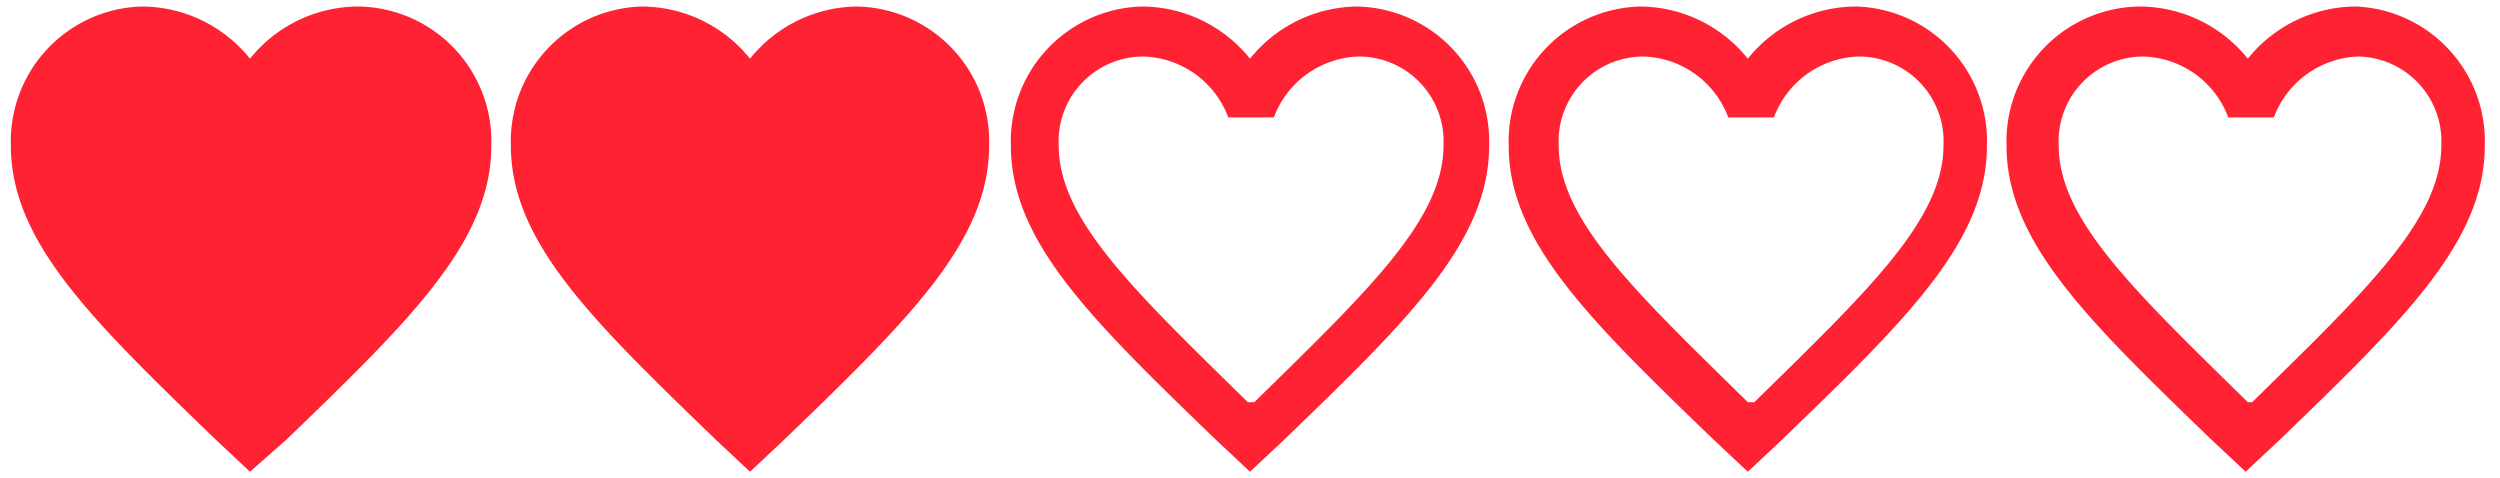 <svg id="loves20" xmlns="http://www.w3.org/2000/svg" viewBox="0 0 115 22"><title>loves-20</title><path d="M11.5,21.7,9.9,20.2C4.2,14.7.5,11.1.5,6.7A6.2,6.2,0,0,1,6.5.3a6.4,6.4,0,0,1,5,2.4,6.4,6.4,0,0,1,5-2.4,6.2,6.2,0,0,1,6.1,6.4c0,4.4-3.7,8-9.4,13.5Z" fill="#f23"/><path d="M34.5,21.7l-1.6-1.5c-5.7-5.5-9.4-9.1-9.4-13.5a6.2,6.2,0,0,1,6-6.4,6.4,6.4,0,0,1,5,2.4A6.4,6.4,0,0,1,39.4.3a6.2,6.2,0,0,1,6.1,6.4c0,4.4-3.7,8-9.4,13.5Z" fill="#f23"/><path d="M57.6,18.5h-.2c-5.2-5.1-8.7-8.4-8.7-11.8a3.9,3.9,0,0,1,3.9-4.1,4.3,4.3,0,0,1,3.9,2.8h2.1a4.3,4.3,0,0,1,3.9-2.8,3.9,3.9,0,0,1,3.9,4.1c0,3.4-3.5,6.7-8.7,11.8ZM62.4.3a6.4,6.4,0,0,0-4.9,2.4,6.4,6.4,0,0,0-5-2.4,6.2,6.2,0,0,0-6,6.4c0,4.4,3.7,8,9.4,13.5l1.6,1.5,1.6-1.5c5.7-5.5,9.4-9.1,9.4-13.5A6.2,6.2,0,0,0,62.4.3Z" fill="#f23"/><path d="M80.6,18.5h-.2c-5.2-5.1-8.7-8.4-8.7-11.8a3.9,3.9,0,0,1,3.9-4.1,4.3,4.3,0,0,1,3.9,2.8h2.1a4.3,4.3,0,0,1,3.9-2.8,3.9,3.9,0,0,1,3.9,4.1c0,3.4-3.5,6.7-8.7,11.8ZM85.4.3a6.4,6.4,0,0,0-5,2.4A6.4,6.4,0,0,0,75.5.3a6.2,6.2,0,0,0-6.1,6.4c0,4.4,3.7,8,9.4,13.5l1.6,1.5,1.6-1.5c5.7-5.5,9.4-9.1,9.4-13.5A6.2,6.2,0,0,0,85.4.3Z" fill="#f23"/><path d="M103.6,18.5h-.2c-5.2-5.1-8.7-8.4-8.7-11.8a3.9,3.9,0,0,1,3.9-4.1,4.3,4.3,0,0,1,3.9,2.8h2.1a4.3,4.3,0,0,1,3.9-2.8,3.9,3.9,0,0,1,3.8,4.1c0,3.4-3.5,6.7-8.7,11.8ZM108.4.3a6.4,6.4,0,0,0-5,2.4,6.4,6.4,0,0,0-5-2.4,6.2,6.2,0,0,0-6.1,6.4c0,4.4,3.7,8,9.4,13.5l1.6,1.5,1.6-1.5c5.7-5.5,9.4-9.1,9.4-13.5A6.2,6.2,0,0,0,108.4.3Z" fill="#f23"/></svg>

